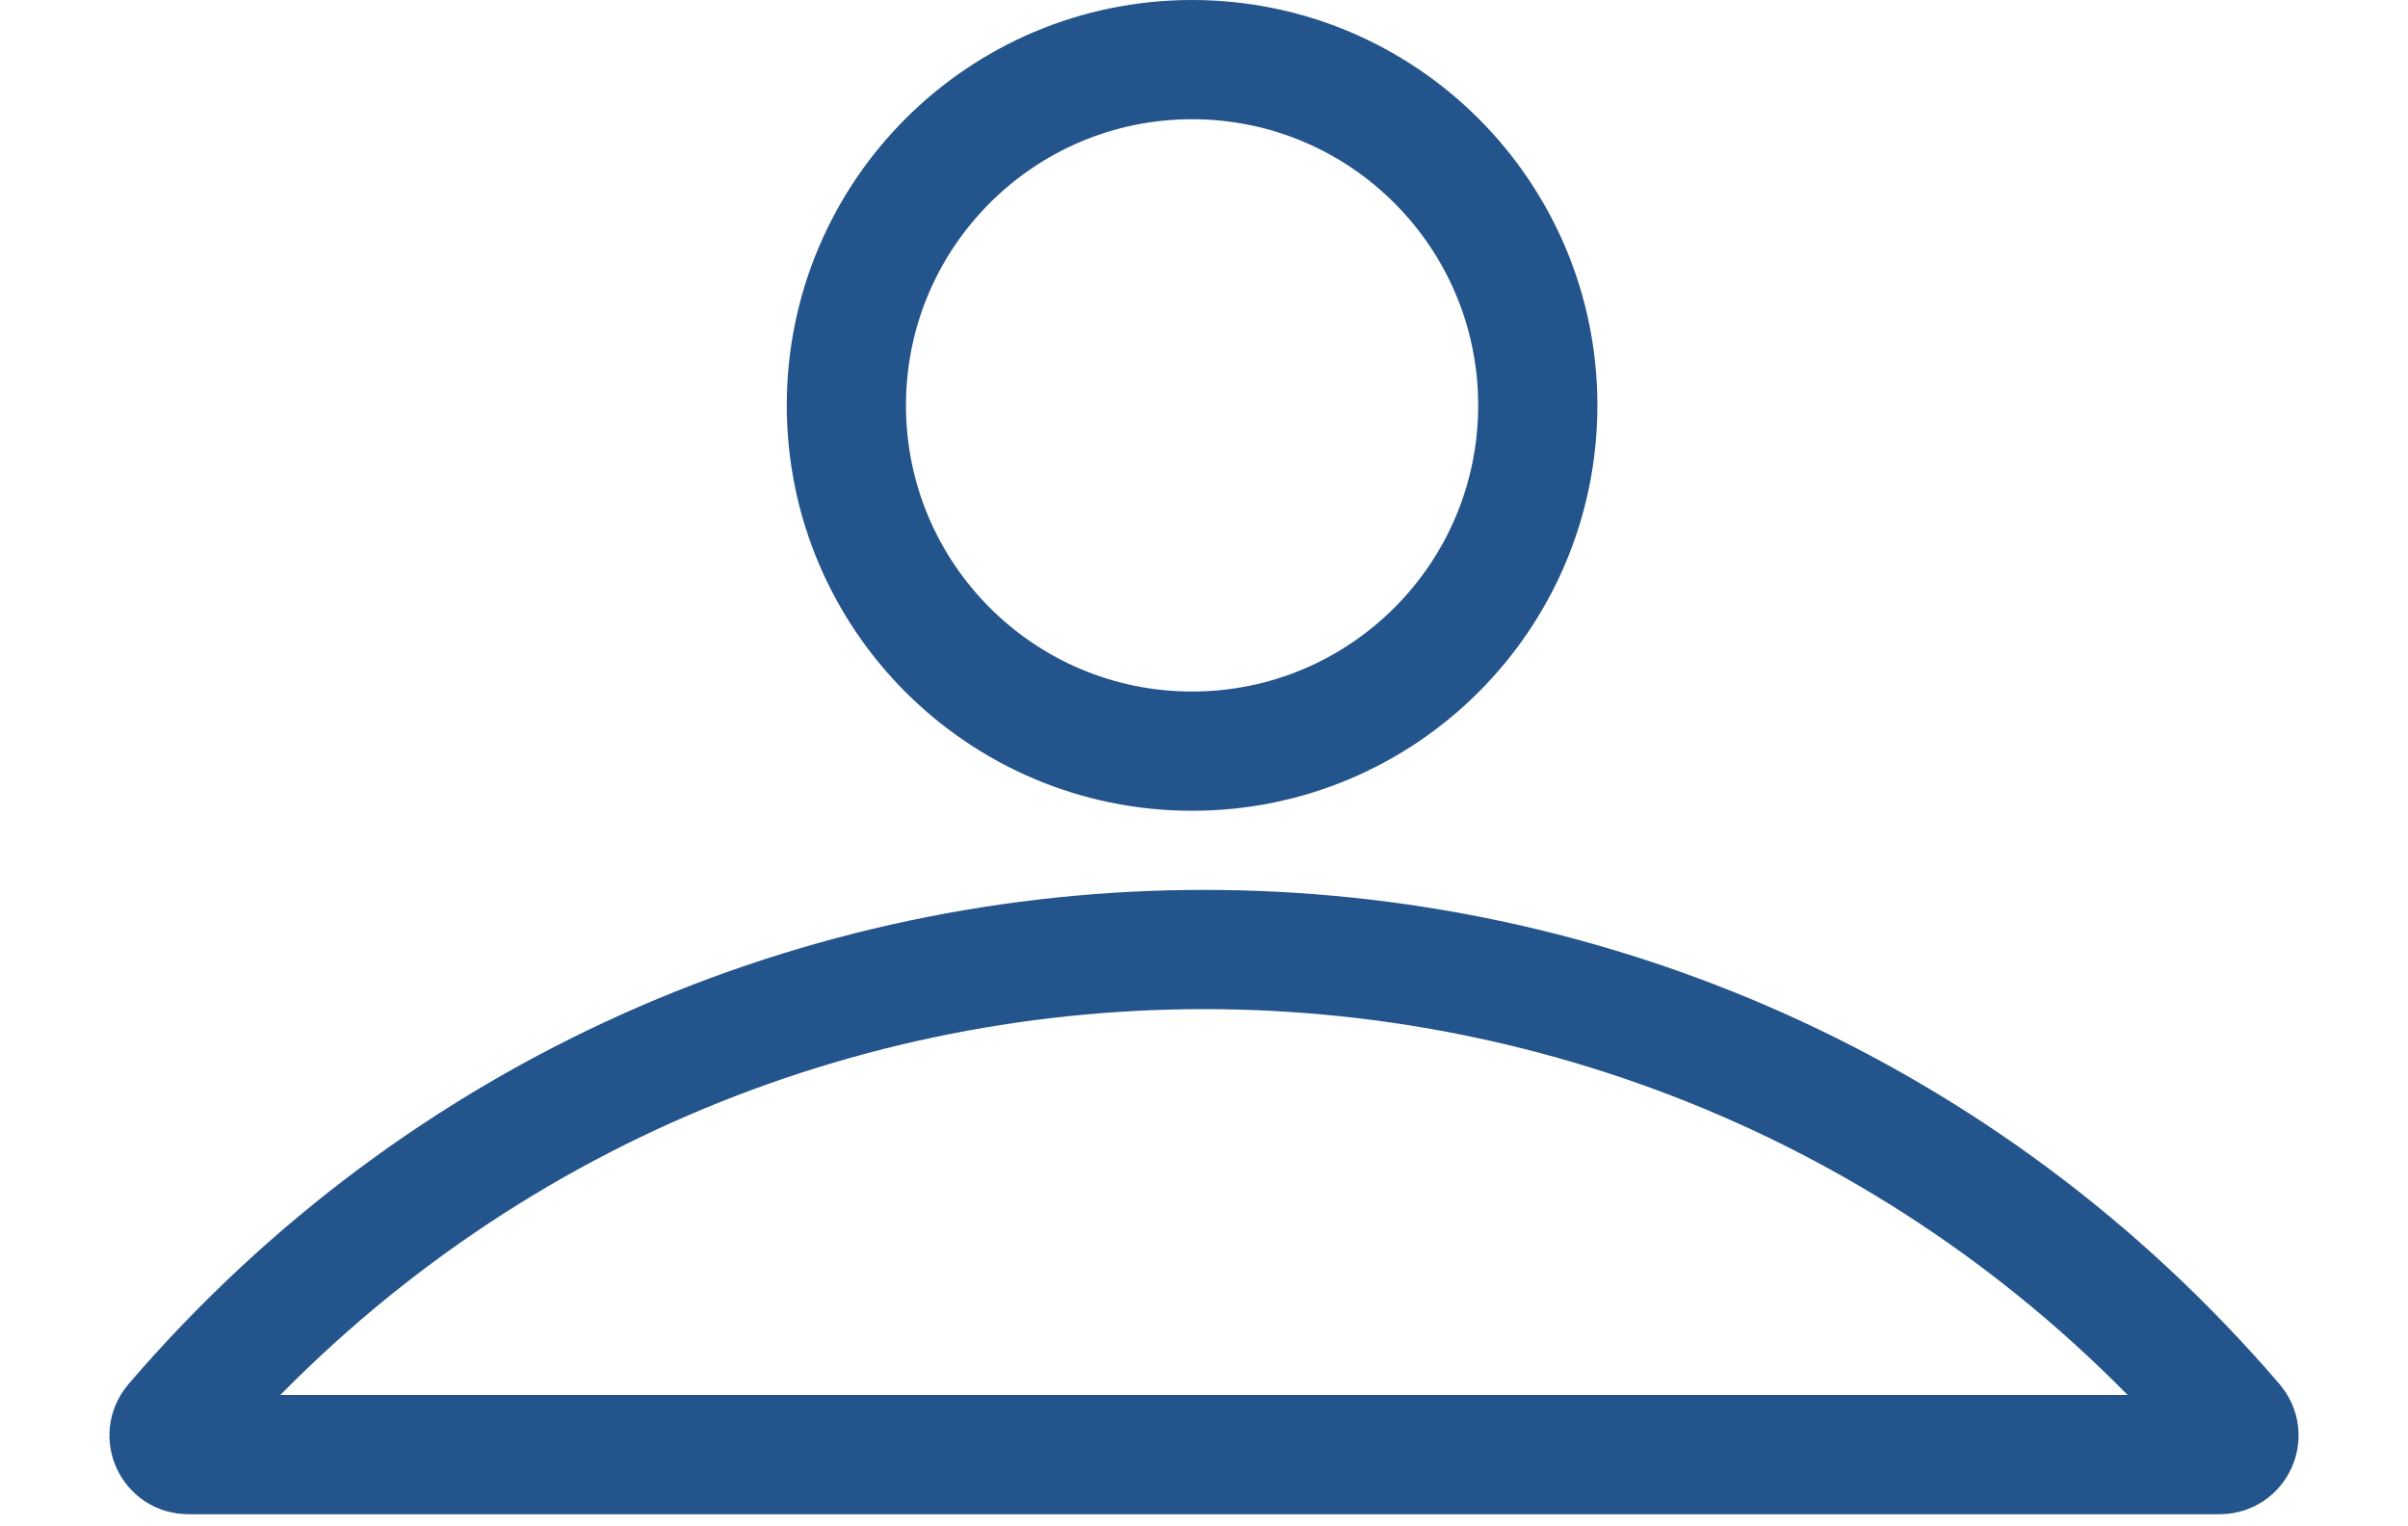 <svg width="101" height="64" viewBox="0 0 101 64" fill="none" xmlns="http://www.w3.org/2000/svg">
<path d="M7.284 59.674C30.013 33.2 70.987 33.2 93.716 59.674C94.163 60.195 93.793 61 93.107 61H7.893C7.207 61 6.837 60.195 7.284 59.674Z" stroke="#23548C" stroke-width="5"/>
<circle cx="50" cy="17" r="14.5" stroke="#23548C" stroke-width="5"/>
</svg>
